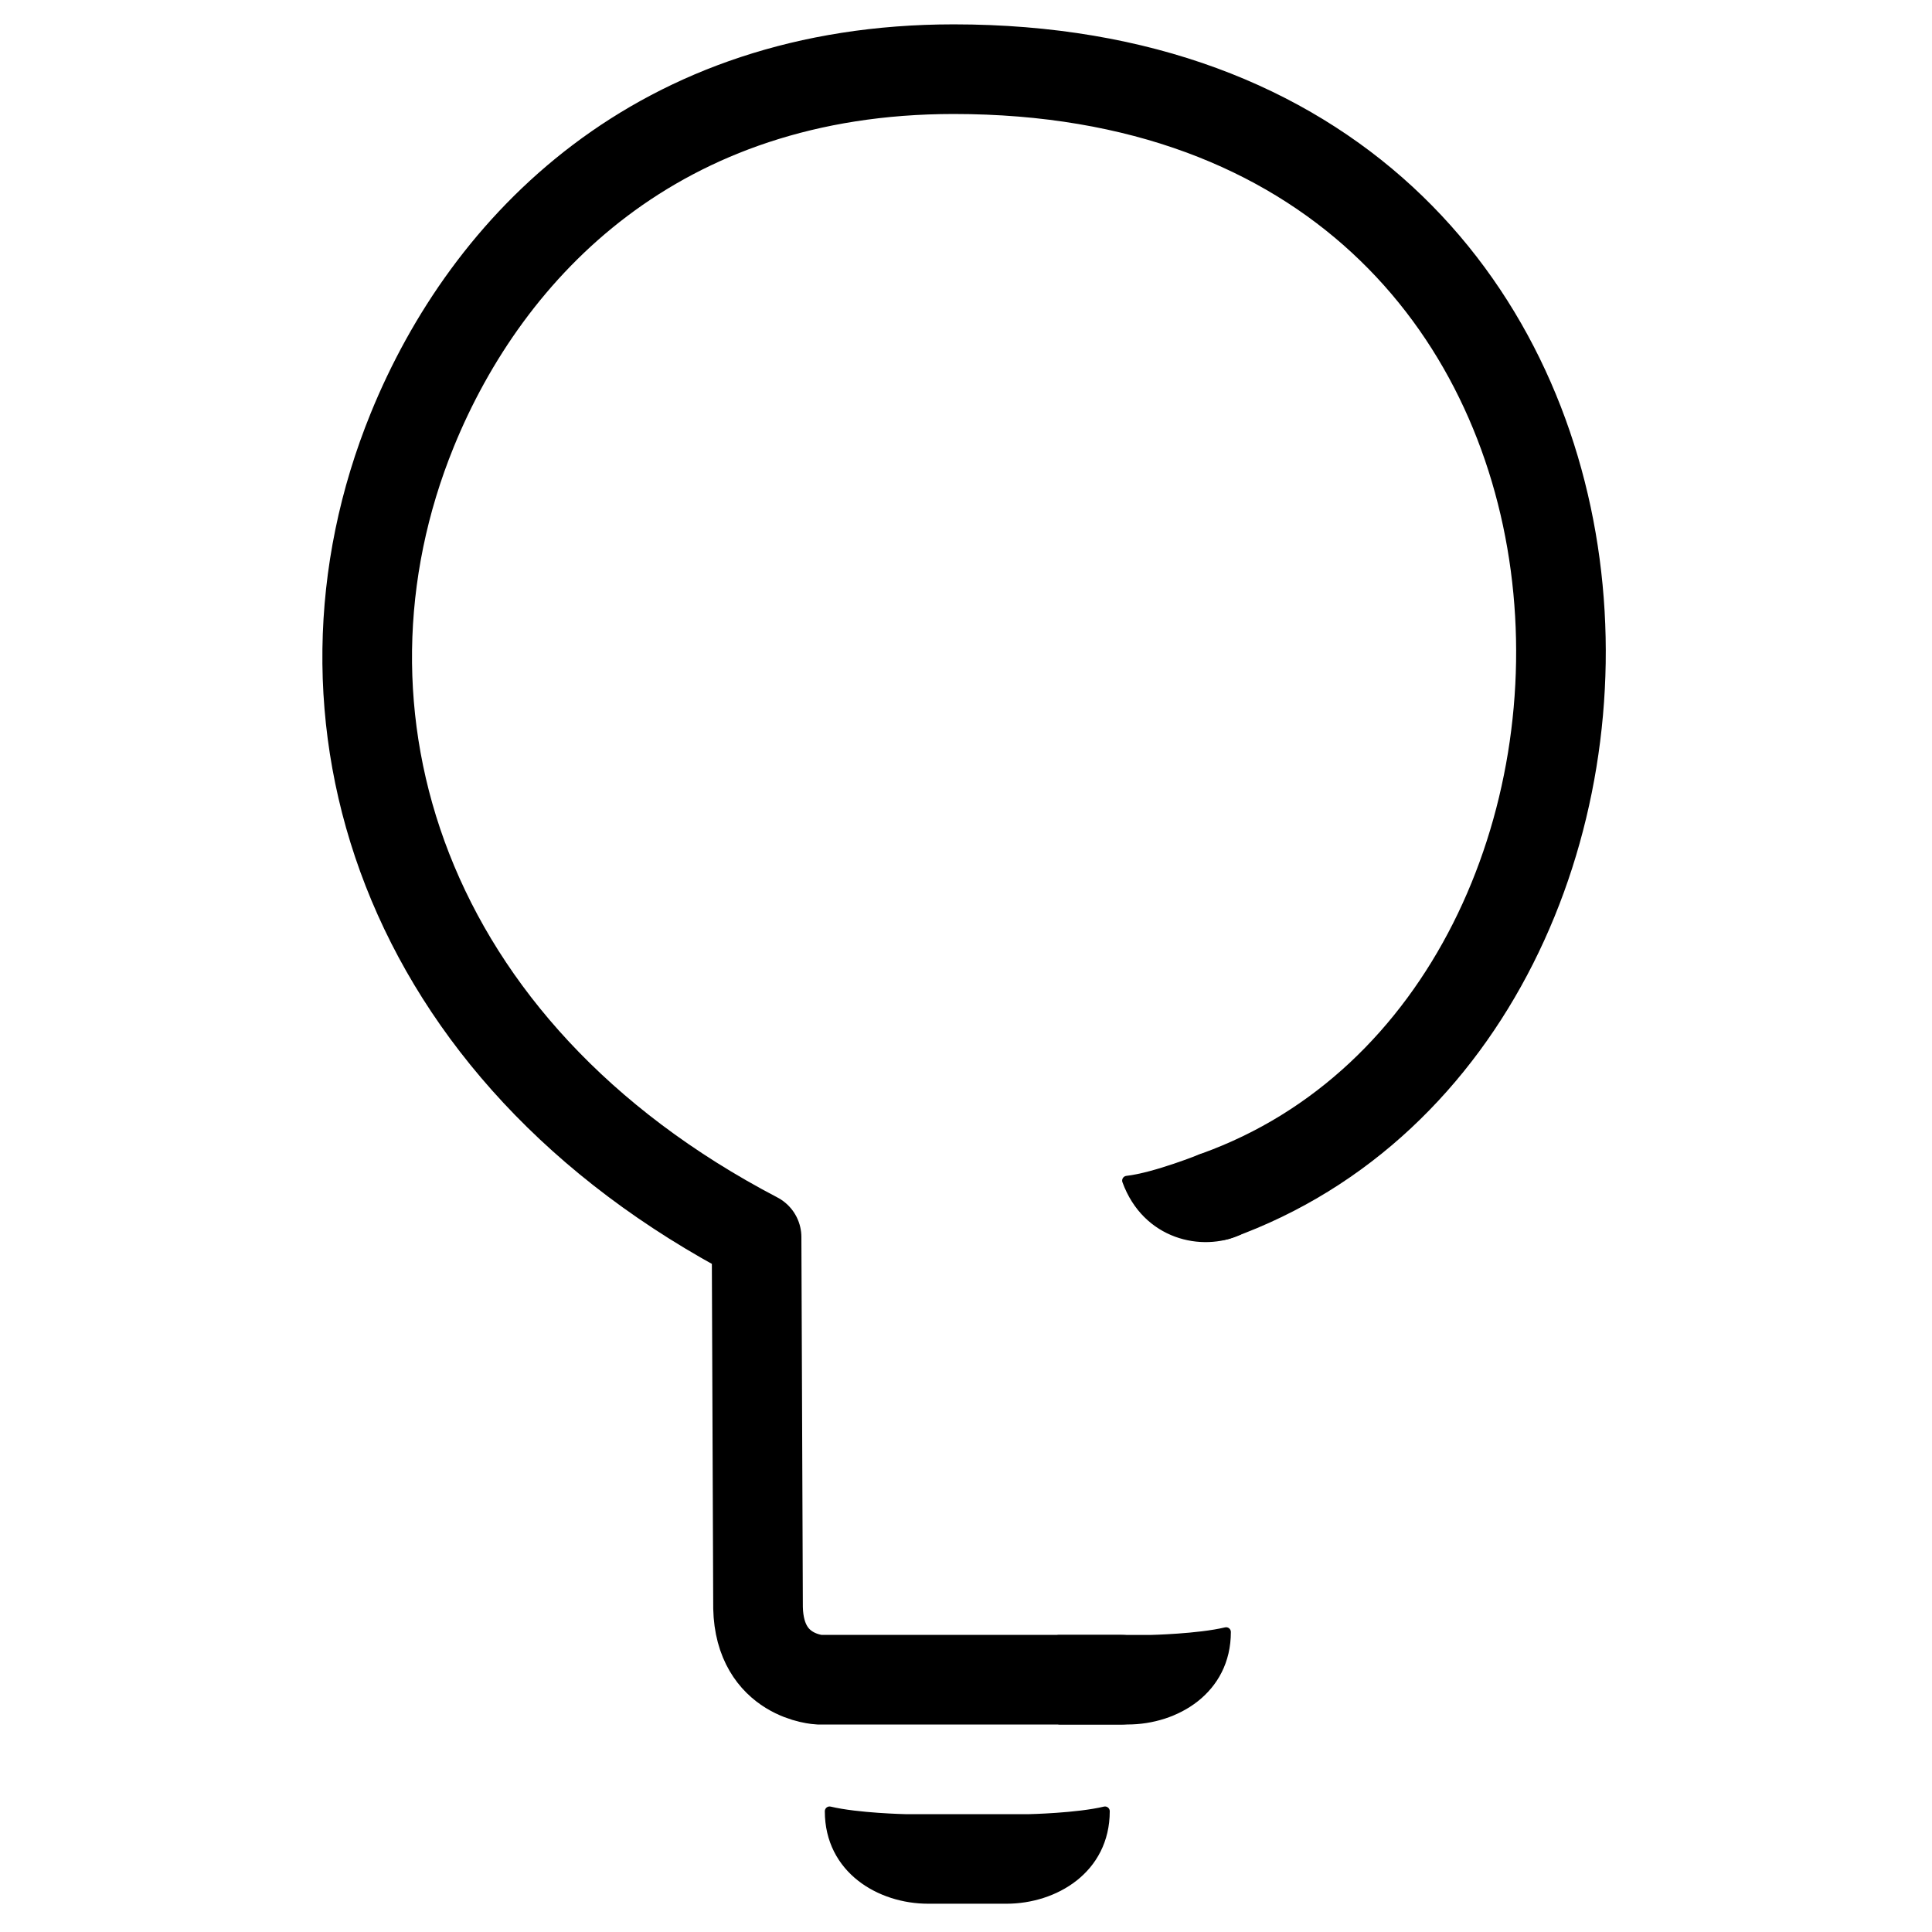 <svg
   viewBox="0 0 67.733 67.733"
   version="1.1"
   id="svg1"
   xml:space="preserve"
   xmlns="http://www.w3.org/2000/svg"
   xmlns:svg="http://www.w3.org/2000/svg"><defs
     id="defs1" /><g
     id="layer1"><g
       id="g4"
       transform="matrix(1.257,0,0,1.257,-103.706,-142.796)"><path
         style="fill:none;stroke:#000000;stroke-width:2.5;stroke-linecap:round;stroke-linejoin:round;stroke-dasharray:none;stroke-opacity:1"
         d="m 113.774,160.449 h -8.421 c 0,0 -1.664,-0.071 -1.708,-2.005 l -0.041,-10.339 c -9.94,-5.195 -12.825,-14.612 -9.601,-22.516 2.096,-5.14 6.841,-10.059 15.098,-10.059 20.952,0 21.342,26.383 7.335,31.421"
         id="path1" /><path
         style="fill:#000000;fill-opacity:1;stroke:#000000;stroke-width:0.265;stroke-linecap:round;stroke-linejoin:round;stroke-dasharray:none;stroke-opacity:1"
         d="m 112.027,159.333 h 2.557 c 0,0 1.34,-0.029 2.116,-0.215 -3e-4,1.618 -1.416,2.447 -2.746,2.447 h -1.896 z"
         id="path2" /><path
         id="path3"
         style="fill:#000000;fill-opacity:1;stroke:#000000;stroke-width:0.265;stroke-linecap:round;stroke-linejoin:round;stroke-dasharray:none;stroke-opacity:1"
         d="m 105.64,164.117 c 3e-4,1.618 1.416,2.447 2.747,2.447 h 0.292 1.604 0.292 c 1.331,0 2.746,-0.828 2.747,-2.447 -0.776,0.186 -2.116,0.214 -2.116,0.214 h -0.892 -1.665 -0.892 c 0,0 -1.34,-0.028 -2.116,-0.214 z" /><path
         style="fill:#000000;fill-opacity:1;stroke:#000000;stroke-width:0.265;stroke-linecap:round;stroke-linejoin:round;stroke-dasharray:none;stroke-opacity:1"
         d="m 116.03,145.91 c 0,0 -1.305,0.528 -2.097,0.618 0.554,1.521 2.104,1.854 3.114,1.389 z"
         id="path4" /></g></g></svg>
